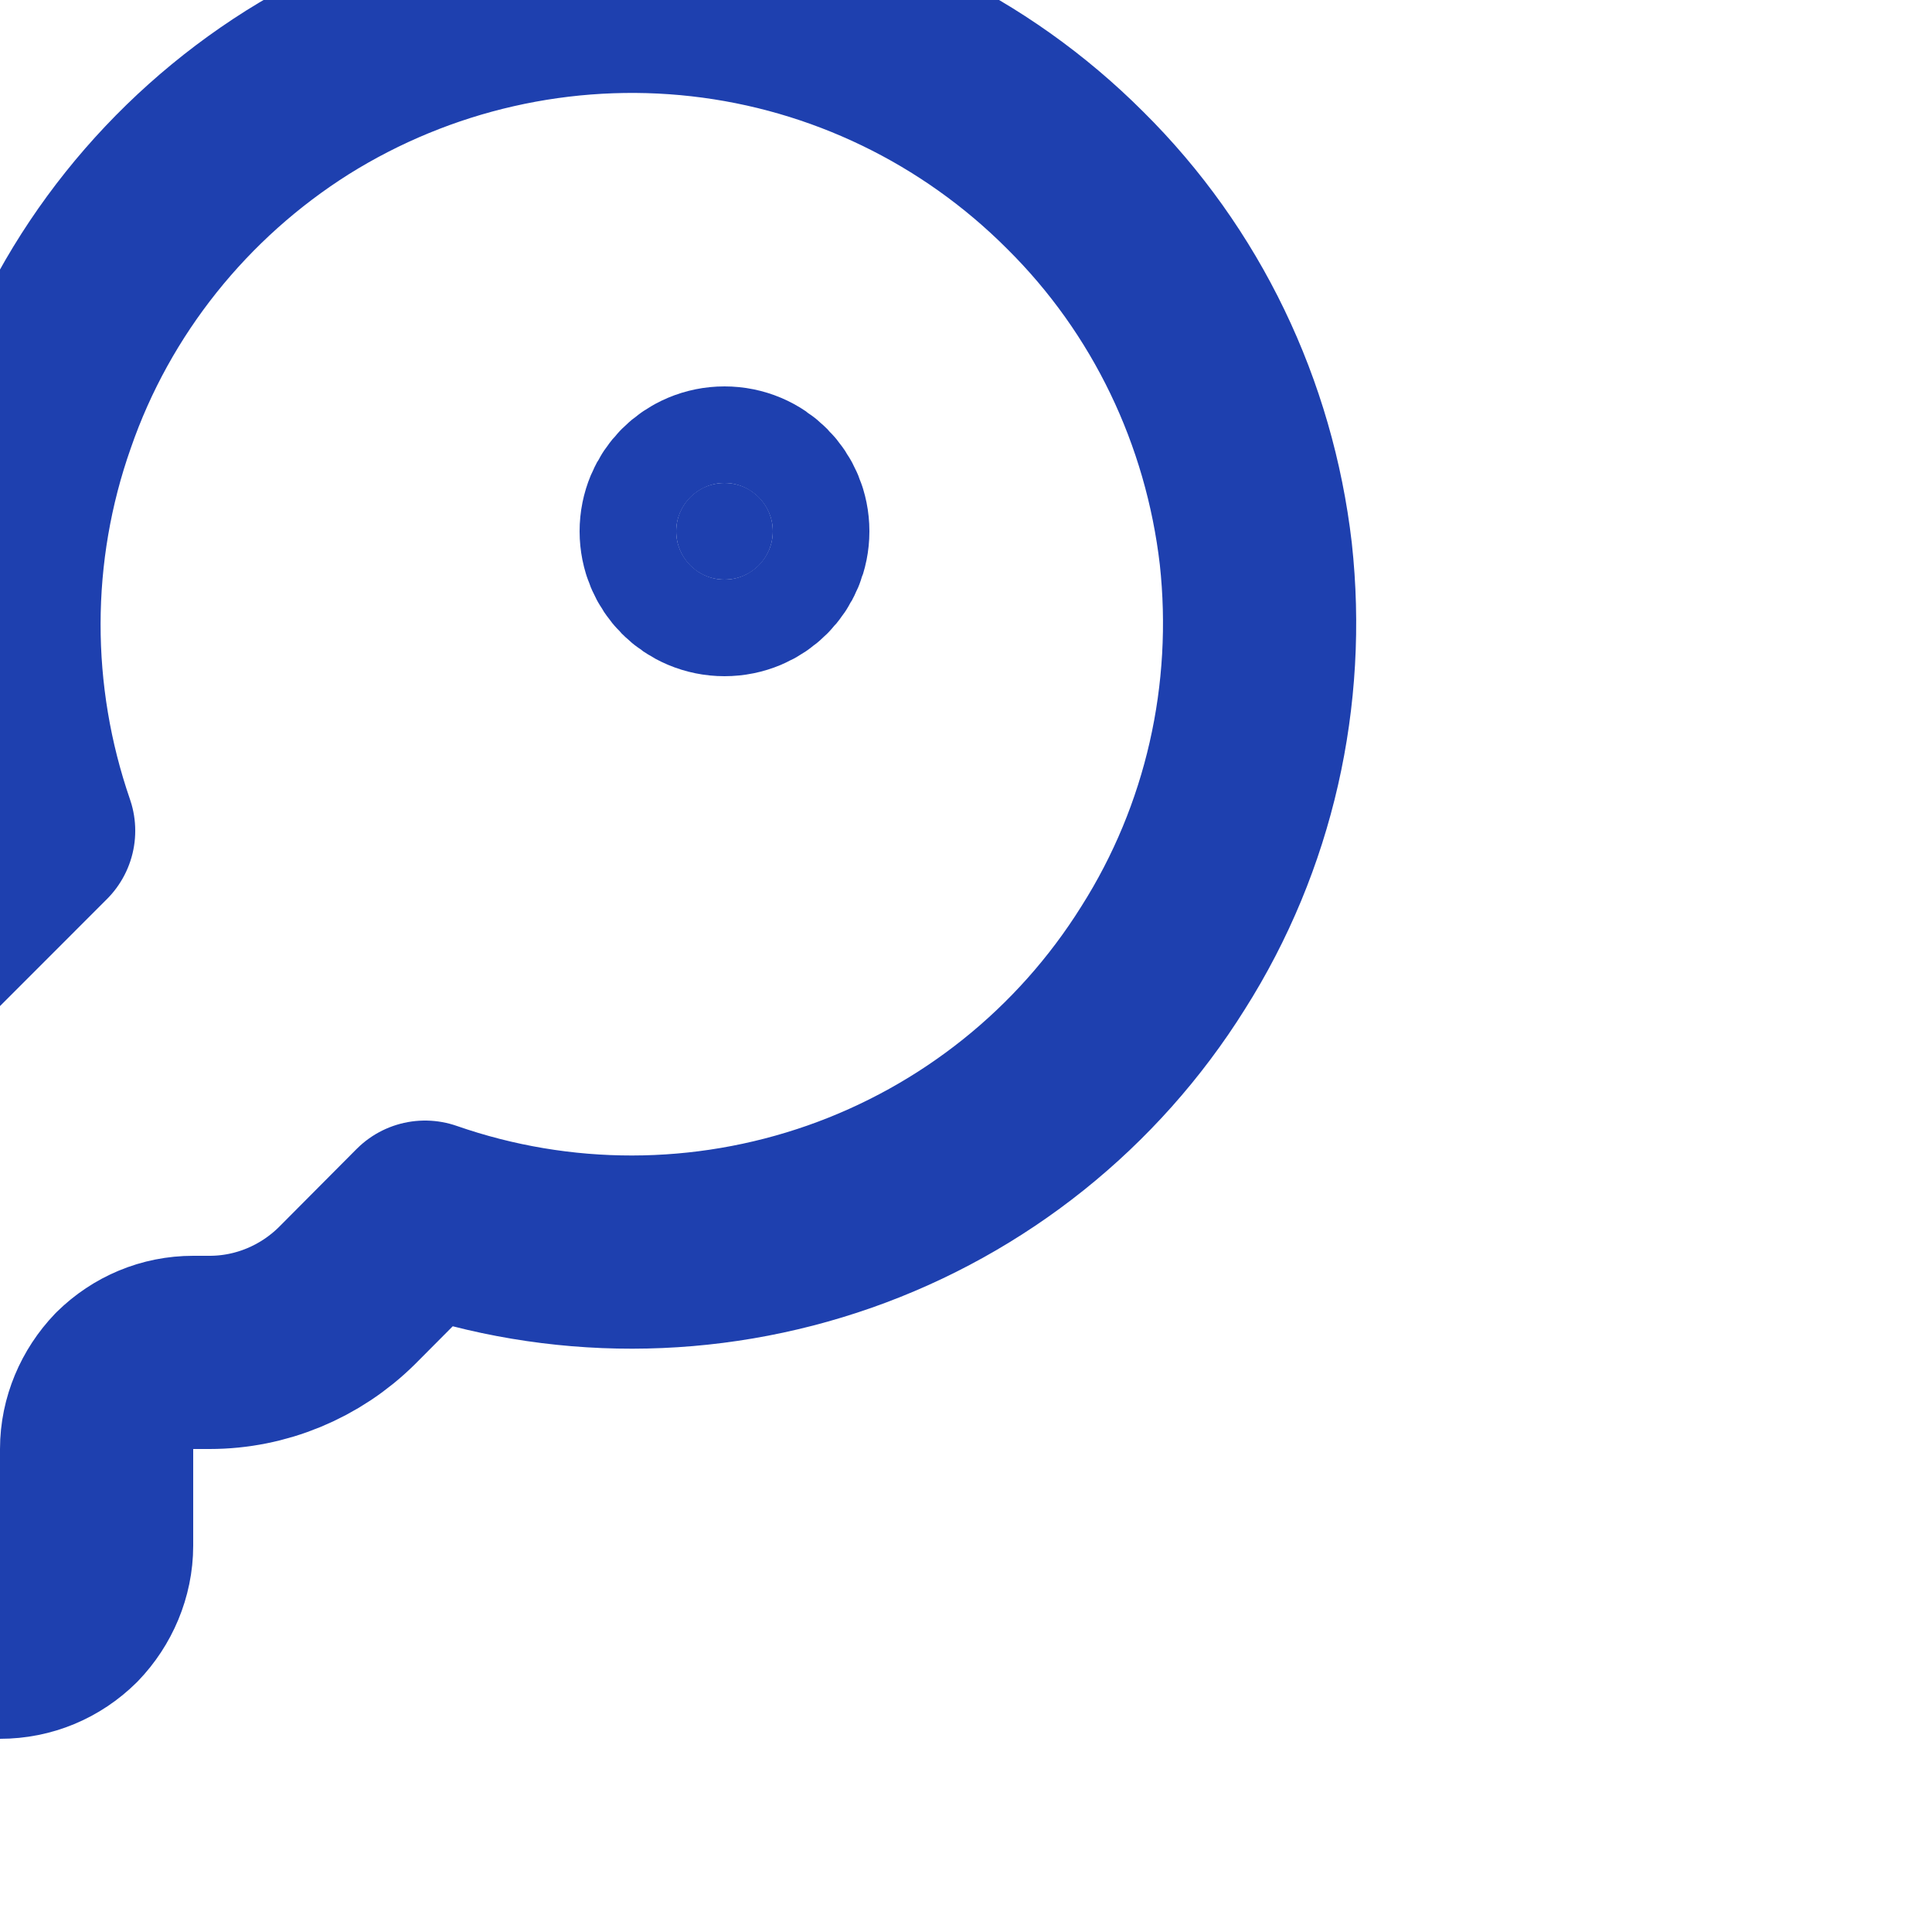 <svg xmlns="http://www.w3.org/2000/svg" viewBox="1160 126 20 20" width="100" height="100" fill="none">
  <path d="M1153.59 141.414C1153.21 141.789 1153 142.298 1153 142.828V145C1153 145.265 1153.11 145.52 1153.29 145.707C1153.48 145.895 1153.73 146 1154 146H1157C1157.27 146 1157.52 145.895 1157.71 145.707C1157.89 145.52 1158 145.265 1158 145V144C1158 143.735 1158.11 143.481 1158.29 143.293C1158.48 143.106 1158.73 143 1159 143H1160C1160.27 143 1160.52 142.895 1160.71 142.707C1160.89 142.52 1161 142.265 1161 142V141C1161 140.735 1161.11 140.481 1161.29 140.293C1161.48 140.106 1161.73 140 1162 140H1162.17C1162.7 140 1163.21 139.789 1163.59 139.414L1164.4 138.6C1165.79 139.084 1167.3 139.082 1168.69 138.595C1170.08 138.107 1171.26 137.163 1172.04 135.916C1172.83 134.67 1173.16 133.194 1173 131.732C1172.83 130.269 1172.18 128.906 1171.13 127.866C1170.09 126.825 1168.73 126.168 1167.27 126.003C1165.81 125.838 1164.33 126.174 1163.08 126.956C1161.84 127.738 1160.89 128.92 1160.41 130.309C1159.92 131.697 1159.92 133.21 1160.4 134.6L1153.59 141.414Z" stroke="#1E40AF" stroke-width="2" stroke-linecap="round" stroke-linejoin="round"/>
  <path d="M1167.5 132C1167.78 132 1168 131.776 1168 131.5C1168 131.224 1167.78 131 1167.5 131C1167.22 131 1167 131.224 1167 131.5C1167 131.776 1167.22 132 1167.5 132Z" fill="#1E40AF" stroke="#1E40AF" stroke-width="2" stroke-linecap="round" stroke-linejoin="round"/>
</svg>
